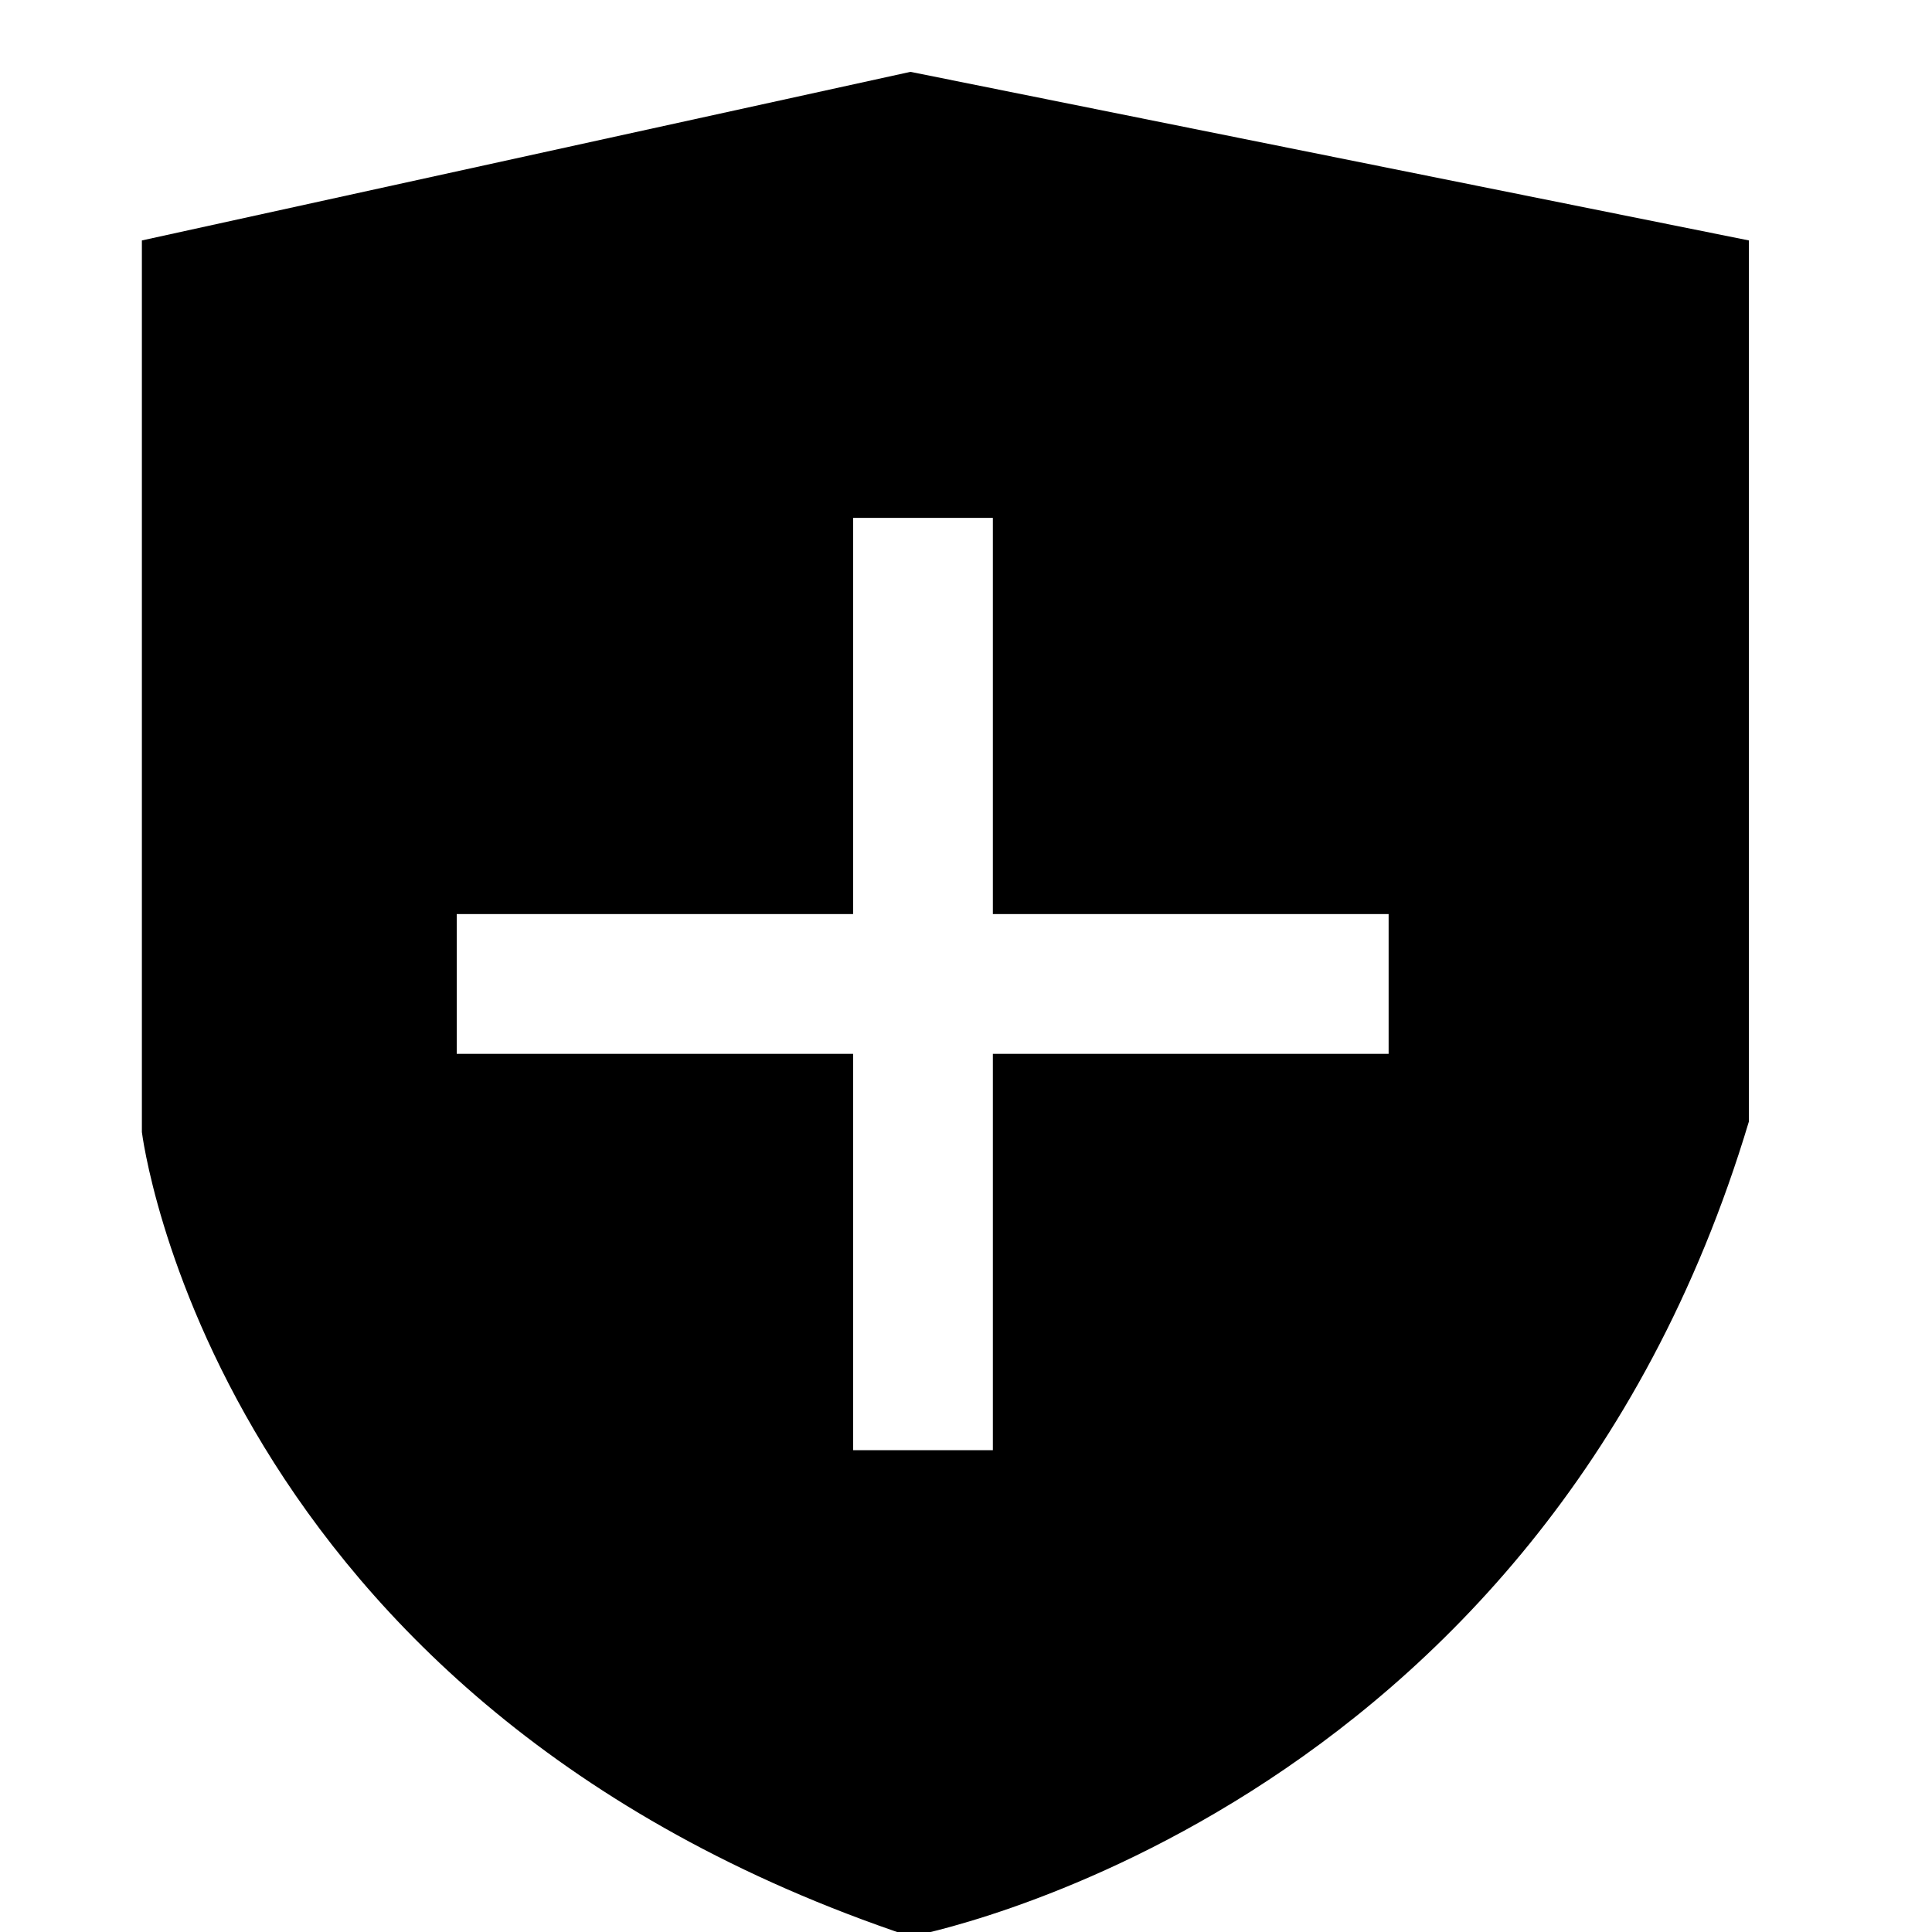 <svg id="图层_1" data-name="图层 1" xmlns="http://www.w3.org/2000/svg" viewBox="0 0 128 128"><path d="M60.32,4.76,9.4,15.93V75S14,112.82,60.32,128.3c0,0,41.66-7.66,55.55-54V15.93ZM92,69.82H65.78V96.08H56.52V69.82H30.26V60.56H56.52V34.31h9.26V60.56H92Z"/></svg>